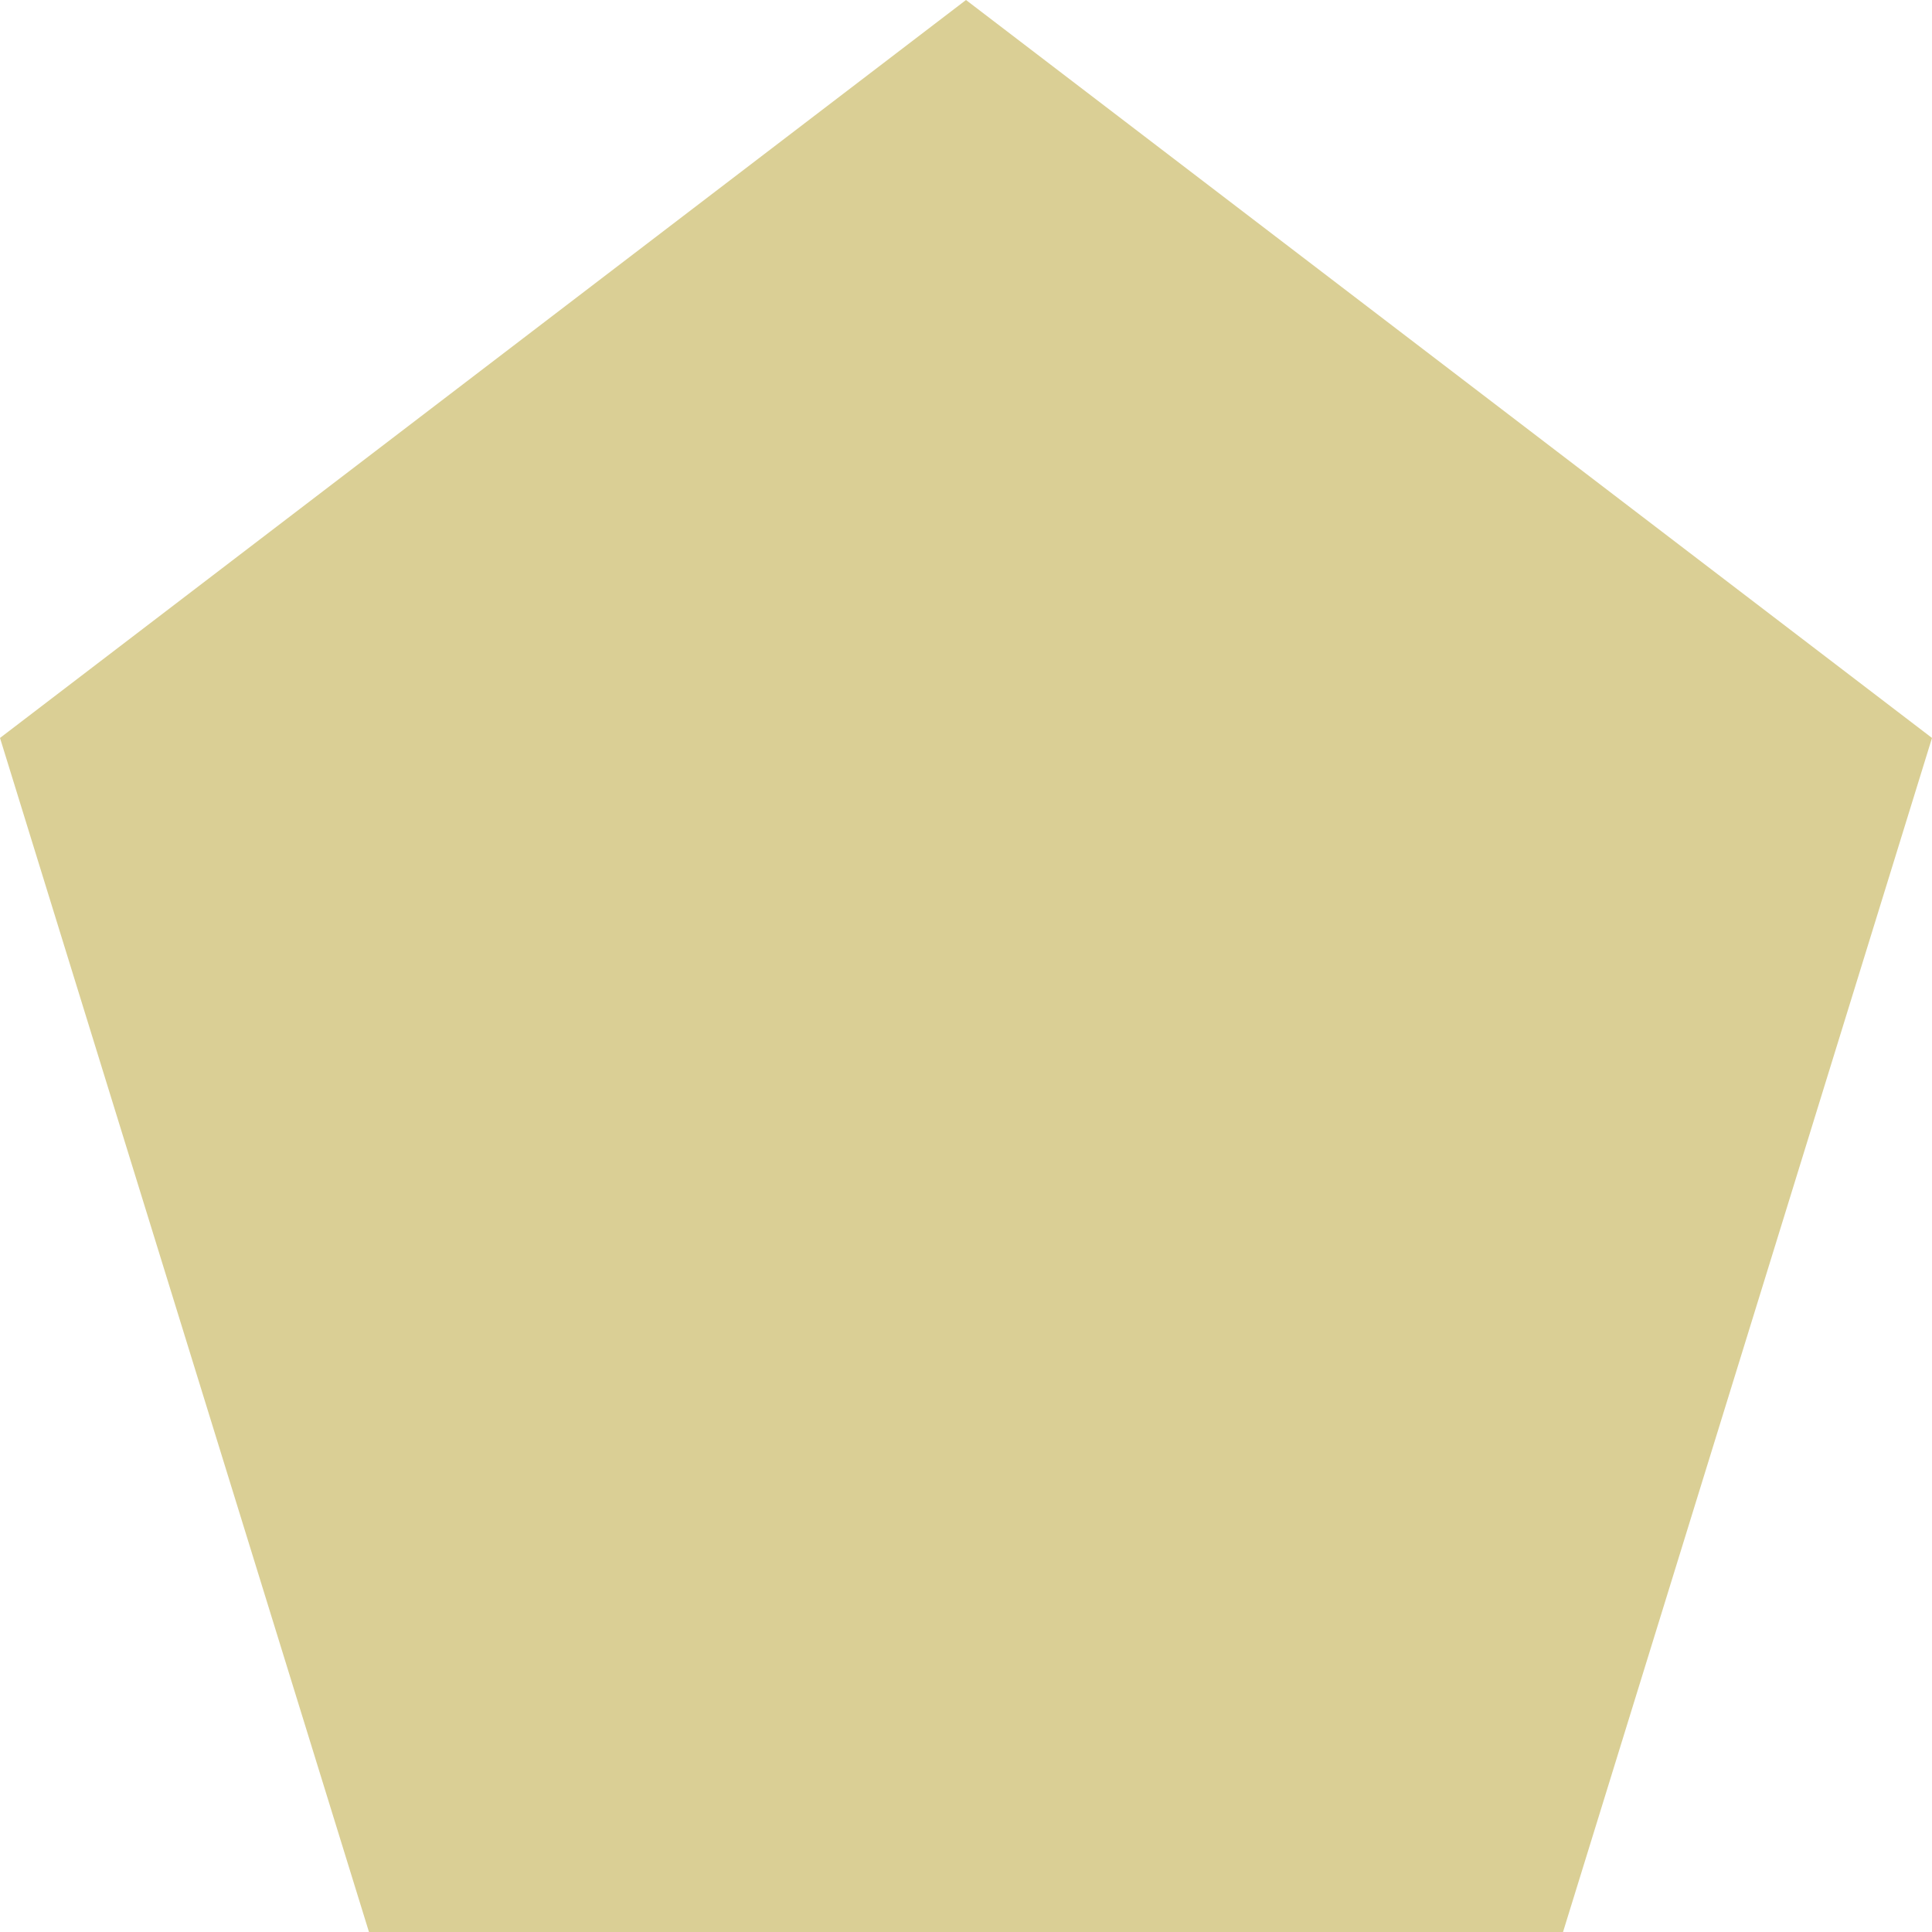 <svg xmlns="http://www.w3.org/2000/svg" xmlns:xlink="http://www.w3.org/1999/xlink" width="1080" zoomAndPan="magnify" viewBox="0 0 810 810" height="1080" preserveAspectRatio="xMidYMid meet" version="1.0"><defs><clipPath id="9c6724f8b2"><path d="M 405 0 L 810 309.391 L 655.305 810 L 154.695 810 L 0 309.391 Z M 405 0 " clip-rule="nonzero"/></clipPath></defs><g clip-path="url(#9c6724f8b2)"><rect x="-81" width="972" fill="#dacf95" y="-81" height="972" fill-opacity="1"/></g></svg>